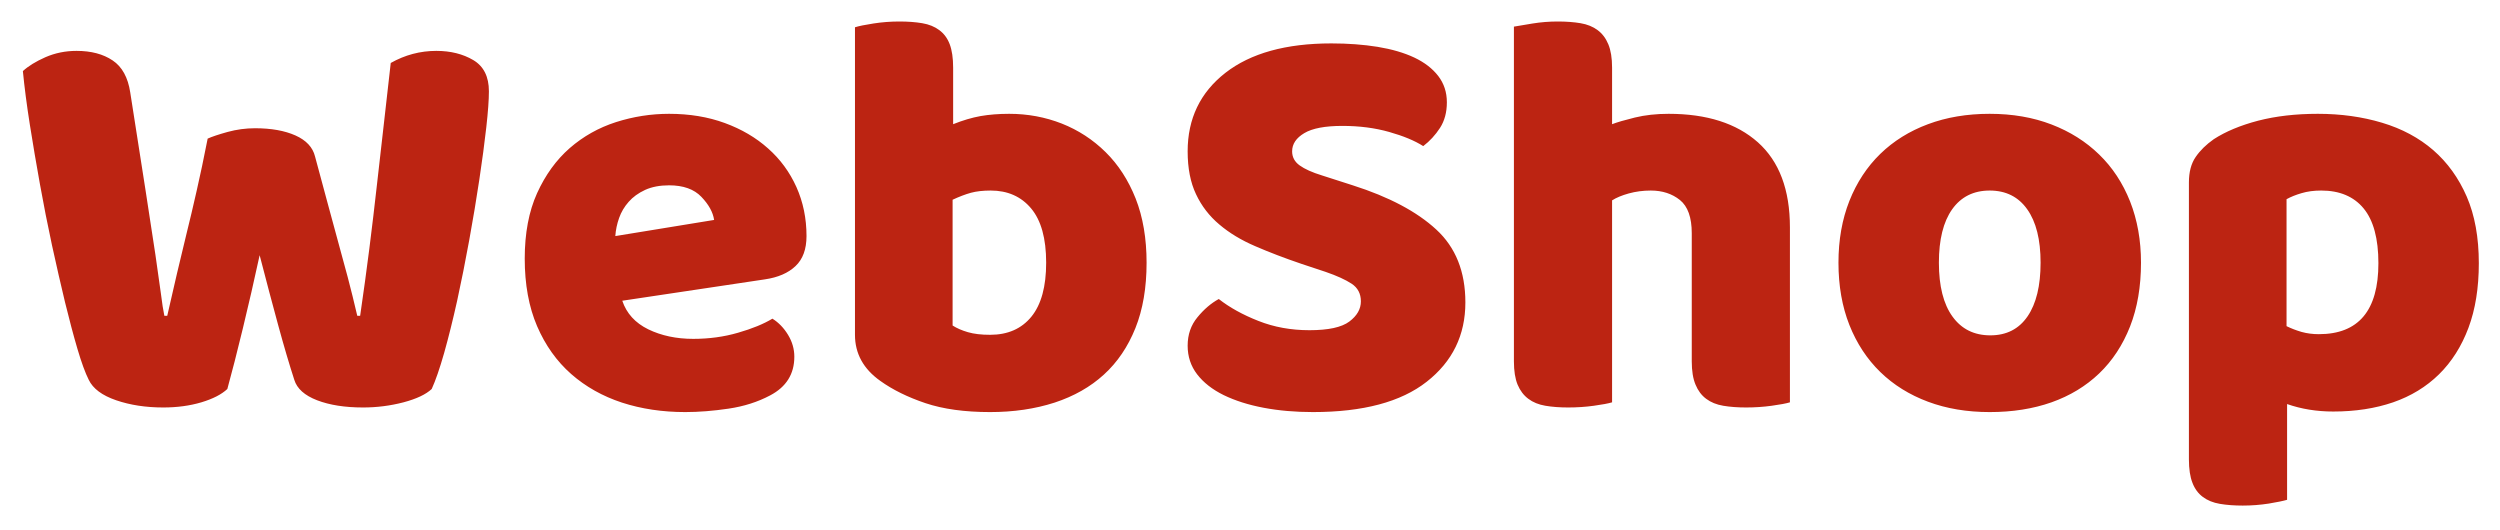 <svg xmlns="http://www.w3.org/2000/svg" xmlns:xlink="http://www.w3.org/1999/xlink" width="196.281" height="41.579" style=""><rect id="backgroundrect" width="100%" height="100%" x="0" y="0" fill="none" stroke="none" class="" style=""/>


<g class="currentLayer" style=""><title>Layer 1</title><g id="svg_1" class="">
	<g stroke-width="0" id="svg_2">
	</g>
    <path d="M16.304,10.883 C16.635,10.732 17.157,10.557 17.87,10.359 C18.578,10.166 19.296,10.069 20.023,10.069 C21.294,10.069 22.352,10.258 23.197,10.635 C24.042,11.013 24.555,11.563 24.734,12.285 C25.07,13.526 25.381,14.682 25.669,15.753 C25.953,16.825 26.231,17.851 26.505,18.833 C26.779,19.814 27.044,20.789 27.299,21.756 C27.554,22.723 27.804,23.736 28.05,24.793 L28.05,24.793 L28.276,24.793 C28.546,22.948 28.786,21.187 28.999,19.512 C29.211,17.837 29.407,16.19 29.587,14.571 C29.771,12.957 29.953,11.357 30.132,9.772 C30.312,8.186 30.494,6.577 30.678,4.944 C31.797,4.312 32.99,3.995 34.255,3.995 C35.375,3.995 36.343,4.236 37.16,4.718 C37.977,5.204 38.385,6.02 38.385,7.167 C38.385,7.832 38.317,8.776 38.18,9.998 C38.043,11.221 37.861,12.587 37.634,14.097 C37.408,15.607 37.143,17.193 36.841,18.854 C36.539,20.515 36.222,22.101 35.892,23.611 C35.556,25.121 35.216,26.487 34.872,27.709 C34.522,28.936 34.196,29.88 33.894,30.541 C33.441,30.966 32.702,31.315 31.677,31.588 C30.647,31.857 29.589,31.992 28.503,31.992 C27.081,31.992 25.88,31.803 24.897,31.426 C23.915,31.048 23.317,30.512 23.105,29.819 C22.713,28.611 22.29,27.176 21.837,25.515 C21.384,23.854 20.899,22.027 20.385,20.036 C19.96,21.999 19.52,23.915 19.067,25.784 C18.614,27.657 18.207,29.243 17.849,30.541 C17.395,30.966 16.715,31.315 15.808,31.588 C14.902,31.857 13.903,31.992 12.812,31.992 C11.452,31.992 10.221,31.803 9.121,31.426 C8.016,31.048 7.298,30.512 6.967,29.819 C6.693,29.276 6.398,28.469 6.082,27.398 C5.765,26.322 5.44,25.097 5.104,23.724 C4.774,22.351 4.434,20.864 4.084,19.264 C3.739,17.665 3.423,16.062 3.135,14.458 C2.847,12.858 2.582,11.296 2.341,9.772 C2.101,8.247 1.919,6.851 1.796,5.581 C2.221,5.189 2.811,4.826 3.567,4.491 C4.323,4.161 5.137,3.995 6.011,3.995 C7.159,3.995 8.103,4.246 8.845,4.746 C9.586,5.241 10.047,6.079 10.226,7.259 C10.712,10.34 11.114,12.908 11.43,14.96 C11.747,17.013 12.004,18.696 12.203,20.008 C12.396,21.324 12.54,22.344 12.635,23.066 C12.724,23.792 12.814,24.368 12.904,24.793 L12.904,24.793 L13.131,24.793 C13.404,23.585 13.662,22.466 13.903,21.438 C14.144,20.409 14.391,19.375 14.647,18.337 C14.906,17.294 15.171,16.176 15.44,14.982 C15.714,13.788 16.002,12.422 16.304,10.883 zM53.8,32.353 C52.015,32.353 50.36,32.105 48.834,31.61 C47.309,31.109 45.98,30.361 44.846,29.366 C43.713,28.37 42.82,27.117 42.168,25.607 C41.521,24.097 41.198,22.329 41.198,20.305 C41.198,18.313 41.521,16.6 42.168,15.166 C42.82,13.731 43.675,12.551 44.733,11.626 C45.791,10.706 47,10.027 48.36,9.588 C49.72,9.154 51.111,8.936 52.532,8.936 C54.133,8.936 55.59,9.177 56.903,9.658 C58.221,10.14 59.354,10.805 60.304,11.655 C61.258,12.499 61.999,13.509 62.528,14.684 C63.057,15.864 63.321,17.148 63.321,18.535 C63.321,19.564 63.033,20.35 62.457,20.892 C61.886,21.435 61.085,21.782 60.056,21.933 L60.056,21.933 L48.856,23.611 C49.191,24.606 49.871,25.354 50.896,25.855 C51.925,26.355 53.104,26.605 54.431,26.605 C55.673,26.605 56.844,26.445 57.945,26.124 C59.05,25.807 59.949,25.439 60.644,25.019 C61.13,25.321 61.539,25.744 61.869,26.286 C62.2,26.829 62.365,27.403 62.365,28.007 C62.365,29.366 61.732,30.378 60.467,31.043 C59.498,31.558 58.41,31.905 57.201,32.084 C55.992,32.263 54.858,32.353 53.8,32.353 zM52.532,14.55 C51.805,14.55 51.177,14.67 50.648,14.911 C50.119,15.156 49.689,15.468 49.359,15.845 C49.023,16.223 48.773,16.645 48.608,17.112 C48.442,17.58 48.343,18.054 48.31,18.535 L48.31,18.535 L56.067,17.268 C55.978,16.664 55.645,16.06 55.068,15.456 C54.492,14.852 53.647,14.55 52.532,14.55 zM67.126,26.286 L67.126,2.141 C67.428,2.046 67.912,1.947 68.578,1.844 C69.244,1.74 69.924,1.688 70.618,1.688 C71.284,1.688 71.881,1.733 72.41,1.822 C72.939,1.912 73.386,2.094 73.749,2.367 C74.113,2.636 74.385,3.004 74.564,3.472 C74.743,3.944 74.833,4.557 74.833,5.312 L74.833,5.312 L74.833,9.751 C75.589,9.448 76.307,9.236 76.987,9.113 C77.667,8.995 78.415,8.936 79.232,8.936 C80.682,8.936 82.059,9.191 83.362,9.701 C84.661,10.215 85.809,10.963 86.805,11.945 C87.802,12.927 88.588,14.142 89.164,15.59 C89.736,17.044 90.021,18.722 90.021,20.623 C90.021,22.587 89.729,24.3 89.143,25.763 C88.553,27.23 87.729,28.445 86.671,29.408 C85.613,30.376 84.321,31.109 82.796,31.61 C81.266,32.105 79.579,32.353 77.738,32.353 C75.745,32.353 74.052,32.119 72.658,31.652 C71.27,31.185 70.092,30.604 69.123,29.911 C67.792,28.972 67.126,27.764 67.126,26.286 zM77.738,26.286 C79.126,26.286 80.208,25.81 80.982,24.857 C81.752,23.908 82.137,22.497 82.137,20.623 C82.137,18.722 81.742,17.301 80.954,16.362 C80.17,15.428 79.112,14.96 77.78,14.96 C77.176,14.96 76.656,15.019 76.222,15.137 C75.782,15.26 75.305,15.442 74.791,15.682 L74.791,15.682 L74.791,25.557 C75.121,25.77 75.523,25.944 75.995,26.081 C76.462,26.218 77.043,26.286 77.738,26.286 zM104.076,21.345 L102.178,20.715 C100.846,20.262 99.637,19.8 98.551,19.328 C97.46,18.861 96.522,18.295 95.738,17.629 C94.95,16.968 94.338,16.176 93.904,15.251 C93.464,14.33 93.245,13.207 93.245,11.881 C93.245,9.314 94.234,7.259 96.213,5.716 C98.192,4.177 100.964,3.408 104.53,3.408 C105.833,3.408 107.042,3.498 108.157,3.677 C109.276,3.861 110.237,4.142 111.04,4.519 C111.838,4.897 112.464,5.378 112.917,5.963 C113.371,6.553 113.597,7.242 113.597,8.03 C113.597,8.814 113.418,9.484 113.059,10.041 C112.695,10.602 112.256,11.079 111.741,11.471 C111.075,11.046 110.183,10.675 109.064,10.359 C107.949,10.043 106.726,9.885 105.394,9.885 C104.034,9.885 103.037,10.074 102.405,10.451 C101.767,10.829 101.448,11.305 101.448,11.881 C101.448,12.334 101.644,12.702 102.036,12.985 C102.433,13.273 103.023,13.538 103.807,13.778 L103.807,13.778 L106.209,14.55 C109.052,15.456 111.236,16.612 112.761,18.018 C114.287,19.42 115.05,21.329 115.05,23.745 C115.05,26.312 114.037,28.389 112.011,29.974 C109.989,31.56 107.014,32.353 103.085,32.353 C101.691,32.353 100.397,32.24 99.202,32.013 C98.012,31.787 96.971,31.456 96.078,31.022 C95.186,30.583 94.489,30.038 93.989,29.387 C93.493,28.74 93.245,27.992 93.245,27.143 C93.245,26.27 93.502,25.524 94.017,24.906 C94.527,24.283 95.084,23.807 95.689,23.476 C96.539,24.142 97.575,24.715 98.799,25.196 C100.022,25.682 101.358,25.925 102.808,25.925 C104.291,25.925 105.335,25.699 105.939,25.246 C106.544,24.793 106.846,24.264 106.846,23.66 C106.846,23.056 106.603,22.594 106.117,22.273 C105.635,21.957 104.955,21.648 104.076,21.345 zM140.531,17.856 L140.531,31.588 C140.229,31.678 139.752,31.768 139.1,31.857 C138.453,31.947 137.783,31.992 137.088,31.992 C136.422,31.992 135.825,31.947 135.296,31.857 C134.767,31.768 134.321,31.586 133.957,31.312 C133.594,31.043 133.315,30.673 133.121,30.201 C132.923,29.734 132.824,29.123 132.824,28.368 L132.824,28.368 L132.824,18.309 C132.824,17.072 132.514,16.204 131.896,15.704 C131.277,15.208 130.514,14.96 129.607,14.96 C129.003,14.96 128.427,15.036 127.879,15.187 C127.336,15.338 126.899,15.52 126.568,15.732 L126.568,15.732 L126.568,31.588 C126.266,31.678 125.789,31.768 125.137,31.857 C124.49,31.947 123.817,31.992 123.118,31.992 C122.457,31.992 121.862,31.947 121.333,31.857 C120.804,31.768 120.358,31.586 119.994,31.312 C119.631,31.043 119.35,30.673 119.151,30.201 C118.958,29.734 118.861,29.123 118.861,28.368 L118.861,28.368 L118.861,2.091 C119.192,2.03 119.683,1.947 120.334,1.844 C120.981,1.74 121.638,1.688 122.304,1.688 C122.97,1.688 123.567,1.733 124.096,1.822 C124.625,1.912 125.071,2.094 125.435,2.367 C125.799,2.636 126.077,3.004 126.271,3.472 C126.469,3.944 126.568,4.557 126.568,5.312 L126.568,5.312 L126.568,9.751 C126.96,9.599 127.558,9.425 128.361,9.227 C129.159,9.033 130.042,8.936 131.01,8.936 C134.004,8.936 136.34,9.682 138.016,11.173 C139.693,12.669 140.531,14.897 140.531,17.856 zM168.095,20.623 C168.095,22.497 167.81,24.165 167.238,25.628 C166.662,27.091 165.852,28.323 164.808,29.323 C163.765,30.319 162.518,31.074 161.068,31.588 C159.618,32.098 158.001,32.353 156.215,32.353 C154.435,32.353 152.82,32.082 151.37,31.539 C149.915,30.996 148.669,30.22 147.629,29.21 C146.586,28.195 145.776,26.964 145.2,25.515 C144.628,24.066 144.342,22.436 144.342,20.623 C144.342,18.84 144.628,17.223 145.2,15.775 C145.776,14.326 146.586,13.094 147.629,12.079 C148.669,11.07 149.915,10.293 151.37,9.751 C152.82,9.208 154.435,8.936 156.215,8.936 C158.001,8.936 159.618,9.215 161.068,9.772 C162.518,10.329 163.765,11.114 164.808,12.129 C165.852,13.139 166.662,14.368 167.238,15.817 C167.81,17.27 168.095,18.873 168.095,20.623 zM152.227,20.623 C152.227,22.464 152.584,23.875 153.297,24.857 C154.005,25.838 154.995,26.329 156.265,26.329 C157.535,26.329 158.511,25.831 159.191,24.835 C159.871,23.84 160.211,22.436 160.211,20.623 C160.211,18.811 159.861,17.414 159.162,16.433 C158.468,15.451 157.486,14.96 156.215,14.96 C154.95,14.96 153.967,15.451 153.268,16.433 C152.574,17.414 152.227,18.811 152.227,20.623 zM181.973,8.936 C183.787,8.936 185.47,9.17 187.024,9.637 C188.583,10.104 189.922,10.822 191.041,11.789 C192.156,12.757 193.032,13.972 193.669,15.435 C194.302,16.898 194.618,18.641 194.618,20.666 C194.618,22.601 194.347,24.293 193.804,25.741 C193.261,27.19 192.491,28.405 191.494,29.387 C190.493,30.369 189.291,31.102 187.888,31.588 C186.481,32.07 184.916,32.31 183.192,32.31 C181.893,32.31 180.684,32.115 179.565,31.723 L179.565,31.723 L179.565,39.241 C179.262,39.33 178.781,39.429 178.12,39.538 C177.454,39.642 176.774,39.694 176.079,39.694 C175.413,39.694 174.816,39.649 174.287,39.559 C173.758,39.469 173.312,39.288 172.948,39.014 C172.584,38.745 172.313,38.375 172.133,37.903 C171.949,37.435 171.857,36.824 171.857,36.069 L171.857,36.069 L171.857,14.323 C171.857,13.507 172.032,12.844 172.381,12.334 C172.731,11.82 173.208,11.35 173.812,10.926 C174.747,10.322 175.909,9.838 177.298,9.474 C178.691,9.116 180.249,8.936 181.973,8.936 zM182.058,26.237 C185.175,26.237 186.734,24.38 186.734,20.666 C186.734,18.736 186.346,17.301 185.572,16.362 C184.802,15.428 183.692,14.96 182.242,14.96 C181.666,14.96 181.152,15.029 180.698,15.166 C180.245,15.298 179.853,15.456 179.522,15.64 L179.522,15.64 L179.522,25.607 C179.886,25.786 180.278,25.937 180.698,26.06 C181.123,26.178 181.577,26.237 182.058,26.237 z" stroke="none" fill="#BC2412" fill-rule="nonzero" id="svg_3"/>
</g></g></svg>